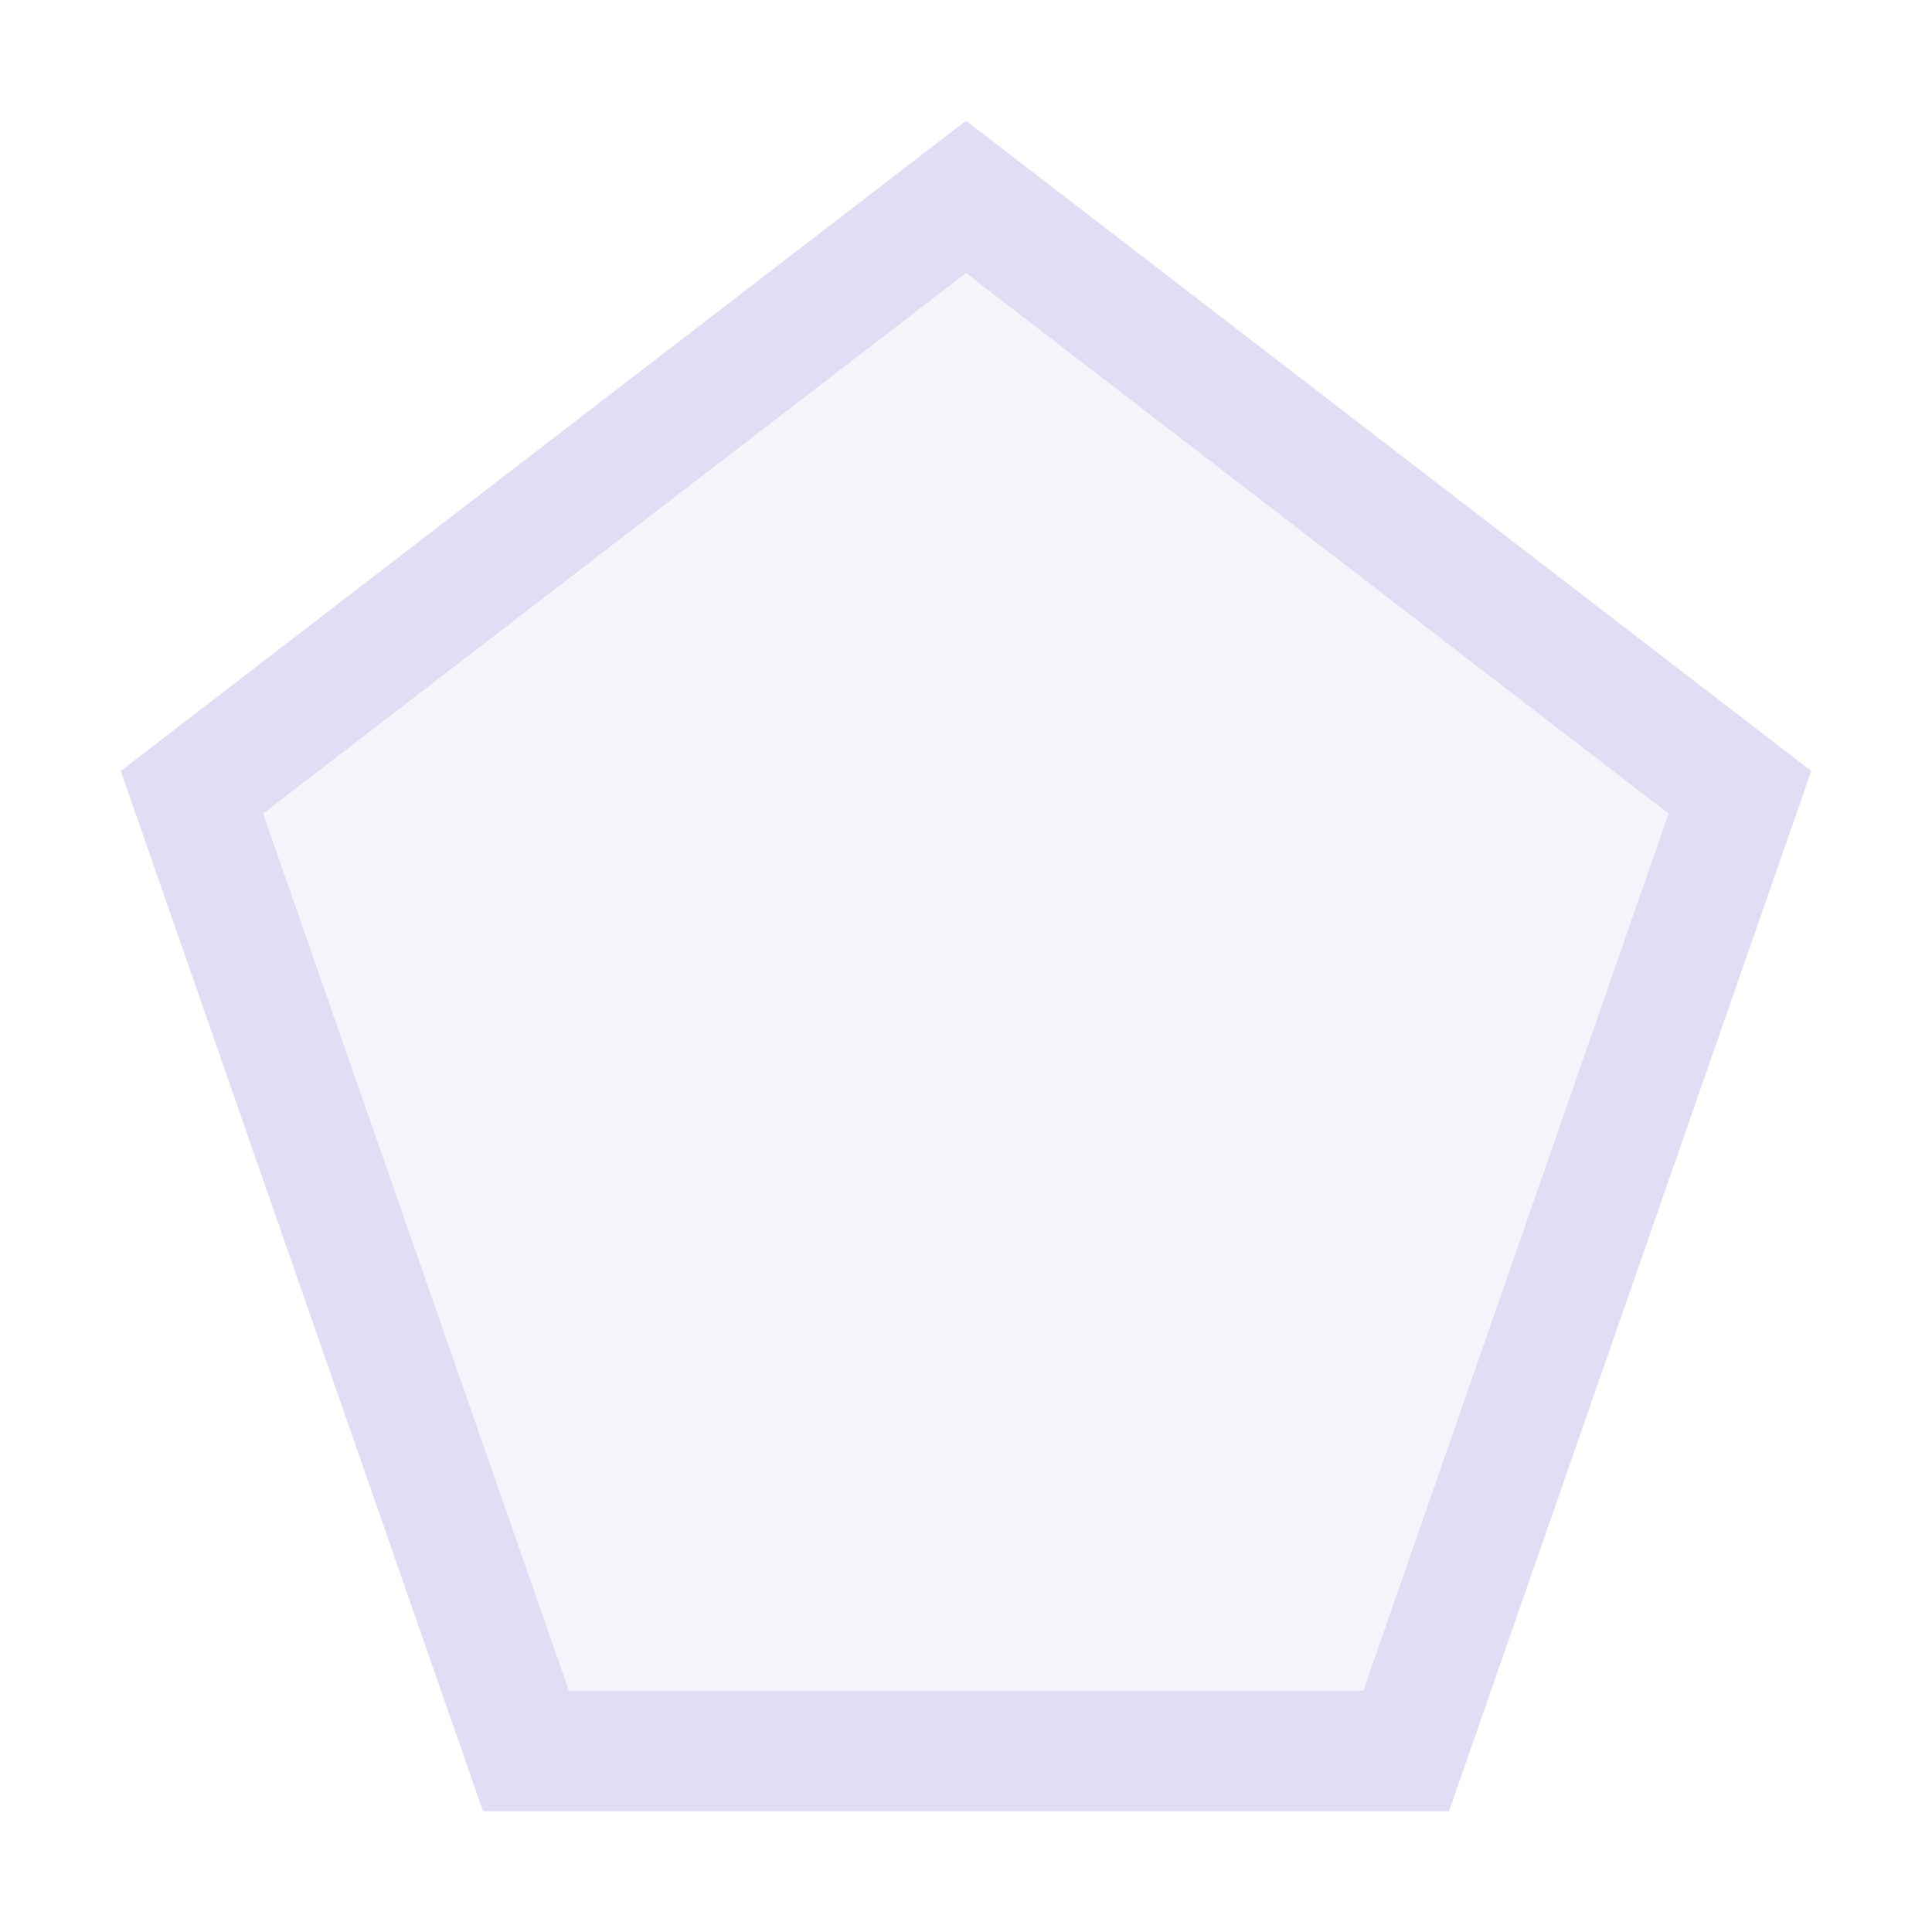 <svg xmlns="http://www.w3.org/2000/svg" width="16" height="16"><path d="M8 1 1 6.385 4 15h8l3-8.615Zm0 1.262 5.818 4.476L11.29 14H4.711L2.18 6.738Z" style="fill:#e0def4;fill-opacity:1"/><path d="M8 2.262 2.182 6.738 4.71 14h6.578l2.53-7.262z" style="color:#000;opacity:.35;fill:#e0def4;stroke-width:2;-inkscape-stroke:none;fill-opacity:1"/></svg>